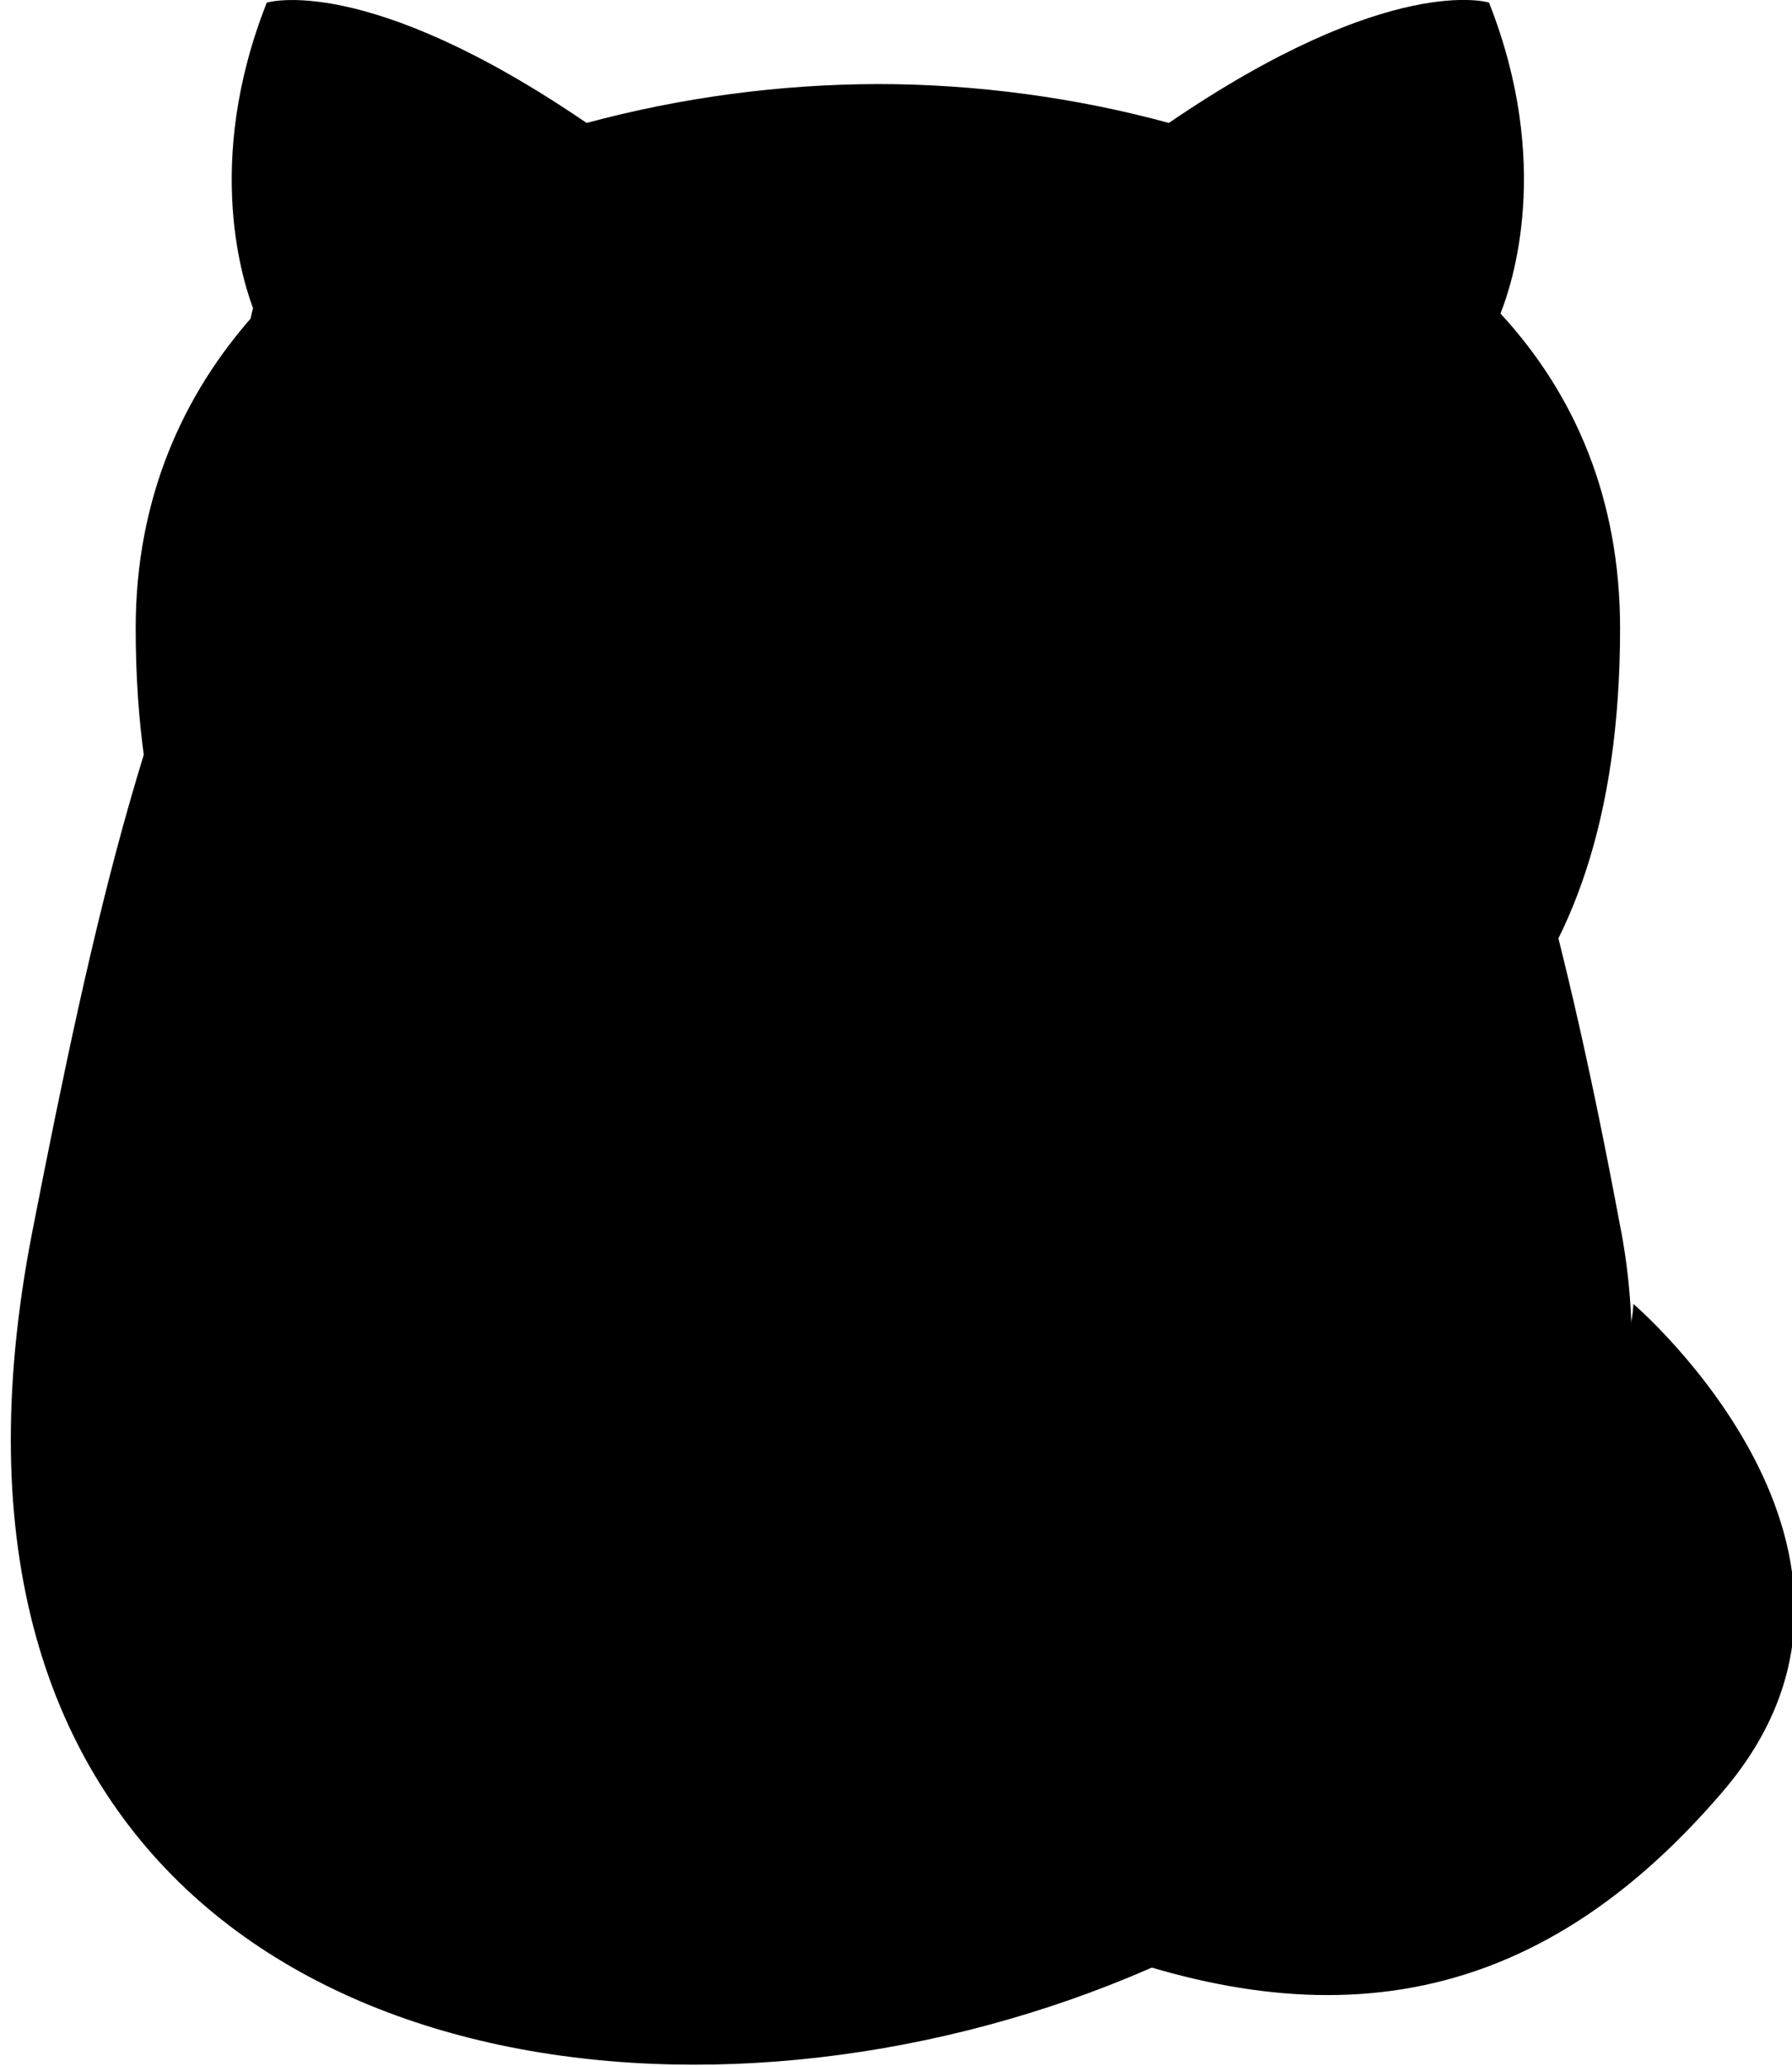 <svg width="229" height="264" viewBox="0 0 229 264" fill="none" xmlns="http://www.w3.org/2000/svg">
<g clipPath="url(#clip0_3812_30136)">
<path d="M157.67 60C167.711 60 175.85 51.892 175.85 41.89C175.85 31.888 167.711 23.78 157.67 23.78C147.63 23.78 139.49 31.888 139.49 41.89C139.49 51.892 147.63 60 157.67 60Z" fill="url(#paint0_radial_3812_30136)"/>
<path d="M207.15 157.2C229.35 276.4 -27.73 320.53 4.12 157.43C19.63 78.04 34.39 21.1 107.66 21.1C170.85 21.1 192.05 76.16 207.14 157.21L207.15 157.2Z" fill="url(#paint1_radial_3812_30136)"/>
<path d="M54.11 67.55C66.547 67.55 76.63 57.508 76.63 45.12C76.63 32.733 66.547 22.69 54.11 22.69C41.672 22.69 31.59 32.733 31.59 45.12C31.59 57.508 41.672 67.55 54.11 67.55Z" fill="url(#paint2_radial_3812_30136)"/>
<path d="M45 199.57C47.83 182.64 86.18 146.14 137.63 174.09C189.08 202.04 104.48 218.26 72.97 213.33C41.46 208.39 45 199.58 45 199.58V199.57Z" fill="url(#paint3_linear_3812_30136)"/>
<path d="M133.471 246.42C165.721 260.22 194.391 259.16 220.231 228.83C246.071 198.5 208.731 166.62 208.731 166.62C208.731 166.62 208.621 188.23 175.841 195.68C143.061 203.14 133.461 246.42 133.461 246.42H133.471Z" fill="url(#paint4_linear_3812_30136)"/>
<path d="M37.919 198.15C18.479 202.51 11.189 238.35 52.169 254.58C93.139 270.8 124.999 257.75 144.119 236.59C163.239 215.43 166.149 199.56 175.849 195.68C175.849 195.68 162.089 161.82 121.069 178.4C80.049 194.97 84.299 207.32 66.599 203.44C48.899 199.56 52.089 194.98 37.929 198.15H37.919Z" fill="url(#paint5_linear_3812_30136)"/>
<path fillRule="evenodd" clipRule="evenodd" d="M191.75 40.05C193.23 36.33 198.42 20.92 190.28 0.33C190.28 0.33 177.7 -3.64 149.37 15.71C137.55 12.48 124.73 10.74 112.18 10.74C99.6 10.77 87.08 12.45 74.96 15.71C46.64 -3.63 34.09 0.34 34.09 0.34C25.95 20.93 31.1 36.34 32.6 40.06C23.25 50.48 17.34 63.87 17.34 80.27C17.34 129.21 42.42 145.88 70.23 151.91C77.72 153.53 85.38 154.23 93.04 154.23H130.77C138.53 154.23 146.28 153.51 153.86 151.86C181.86 145.75 207.03 129.28 207.03 80.28C207.03 63.89 201.37 50.49 191.75 40.07V40.05ZM188.7 108.98C188.7 126.3 172.38 140.35 152.25 140.35H97.2C77.07 140.35 60.75 126.31 60.75 108.98V103.1C60.75 85.78 77.07 71.73 97.2 71.73H152.25C172.38 71.73 188.7 85.77 188.7 103.1V108.98Z" fill="url(#paint6_radial_3812_30136)"/>
<path d="M164.331 111.78C169.501 130.15 171.541 148.43 133.371 148.43C87.101 148.43 94.921 130.62 101.141 111.82C106.141 96.71 110.561 85.83 133.371 85.83C153.041 85.83 159.981 96.29 164.331 111.78Z" fill="url(#paint7_radial_3812_30136)"/>
<path d="M136.38 100.16C144.592 100.16 151.25 98.176 151.25 95.73C151.25 93.283 144.592 91.3 136.38 91.3C128.167 91.3 121.51 93.283 121.51 95.73C121.51 98.176 128.167 100.16 136.38 100.16Z" fill="url(#paint8_linear_3812_30136)"/>
</g>
<defs>
<radialGradient id="paint0_radial_3812_30136" cx="0" cy="0" r="1" gradientUnits="userSpaceOnUse" gradientTransform="translate(155.854 51.49) scale(21.378 30.025)">
<stop offset="0.72" stopColor="#141225"/>
<stop offset="1" stopColor="#5B47A8"/>
</radialGradient>
<radialGradient id="paint1_radial_3812_30136" cx="0" cy="0" r="1" gradientUnits="userSpaceOnUse" gradientTransform="translate(89.406 162.682) scale(109.497 169.781)">
<stop stopColor="#141225"/>
<stop offset="0.85" stopColor="#141225"/>
<stop offset="1" stopColor="#5B47A8"/>
</radialGradient>
<radialGradient id="paint2_radial_3812_30136" cx="0" cy="0" r="1" gradientUnits="userSpaceOnUse" gradientTransform="translate(52.533 68.139) scale(27.715 47.021)">
<stop offset="0.85" stopColor="#141225"/>
<stop offset="1" stopColor="#5B47A8"/>
</radialGradient>
<linearGradient id="paint3_linear_3812_30136" x1="97.77" y1="207.78" x2="106.77" y2="140.58" gradientUnits="userSpaceOnUse">
<stop offset="0.39" stopColor="#141225"/>
<stop offset="1" stopColor="#5B47A8"/>
</linearGradient>
<linearGradient id="paint4_linear_3812_30136" x1="171.511" y1="253.44" x2="207.521" y2="161.31" gradientUnits="userSpaceOnUse">
<stop offset="0.39" stopColor="#141225"/>
<stop offset="1" stopColor="#5B47A8"/>
</linearGradient>
<linearGradient id="paint5_linear_3812_30136" x1="95.569" y1="257.72" x2="103.499" y2="143.97" gradientUnits="userSpaceOnUse">
<stop offset="0.39" stopColor="#141225"/>
<stop offset="1" stopColor="#5B47A8"/>
</linearGradient>
<radialGradient id="paint6_radial_3812_30136" cx="0" cy="0" r="1" gradientUnits="userSpaceOnUse" gradientTransform="translate(117 94.5) rotate(-2.231) scale(106.09 65.776)">
<stop stopColor="#0071BC"/>
<stop offset="0.3" stopColor="#3FA9F5"/>
<stop offset="0.46" stopColor="#00FFFF"/>
<stop offset="1" stopColor="#FF5DAB"/>
</radialGradient>
<radialGradient id="paint7_radial_3812_30136" cx="0" cy="0" r="1" gradientUnits="userSpaceOnUse" gradientTransform="translate(93.35 142.482) scale(75.516 75.516)">
<stop offset="0.85" stopColor="#141225"/>
<stop offset="1" stopColor="#5B47A8"/>
</radialGradient>
<linearGradient id="paint8_linear_3812_30136" x1="136.11" y1="98.76" x2="136.73" y2="91.79" gradientUnits="userSpaceOnUse">
<stop stopColor="#110E24"/>
<stop offset="0.74" stopColor="#5B47A8"/>
<stop offset="1" stopColor="#9D3DDA"/>
</linearGradient>
<clipPath id="clip0_3812_30136">
<rect width="229" height="264" fill="white"/>
</clipPath>
</defs>
</svg>
